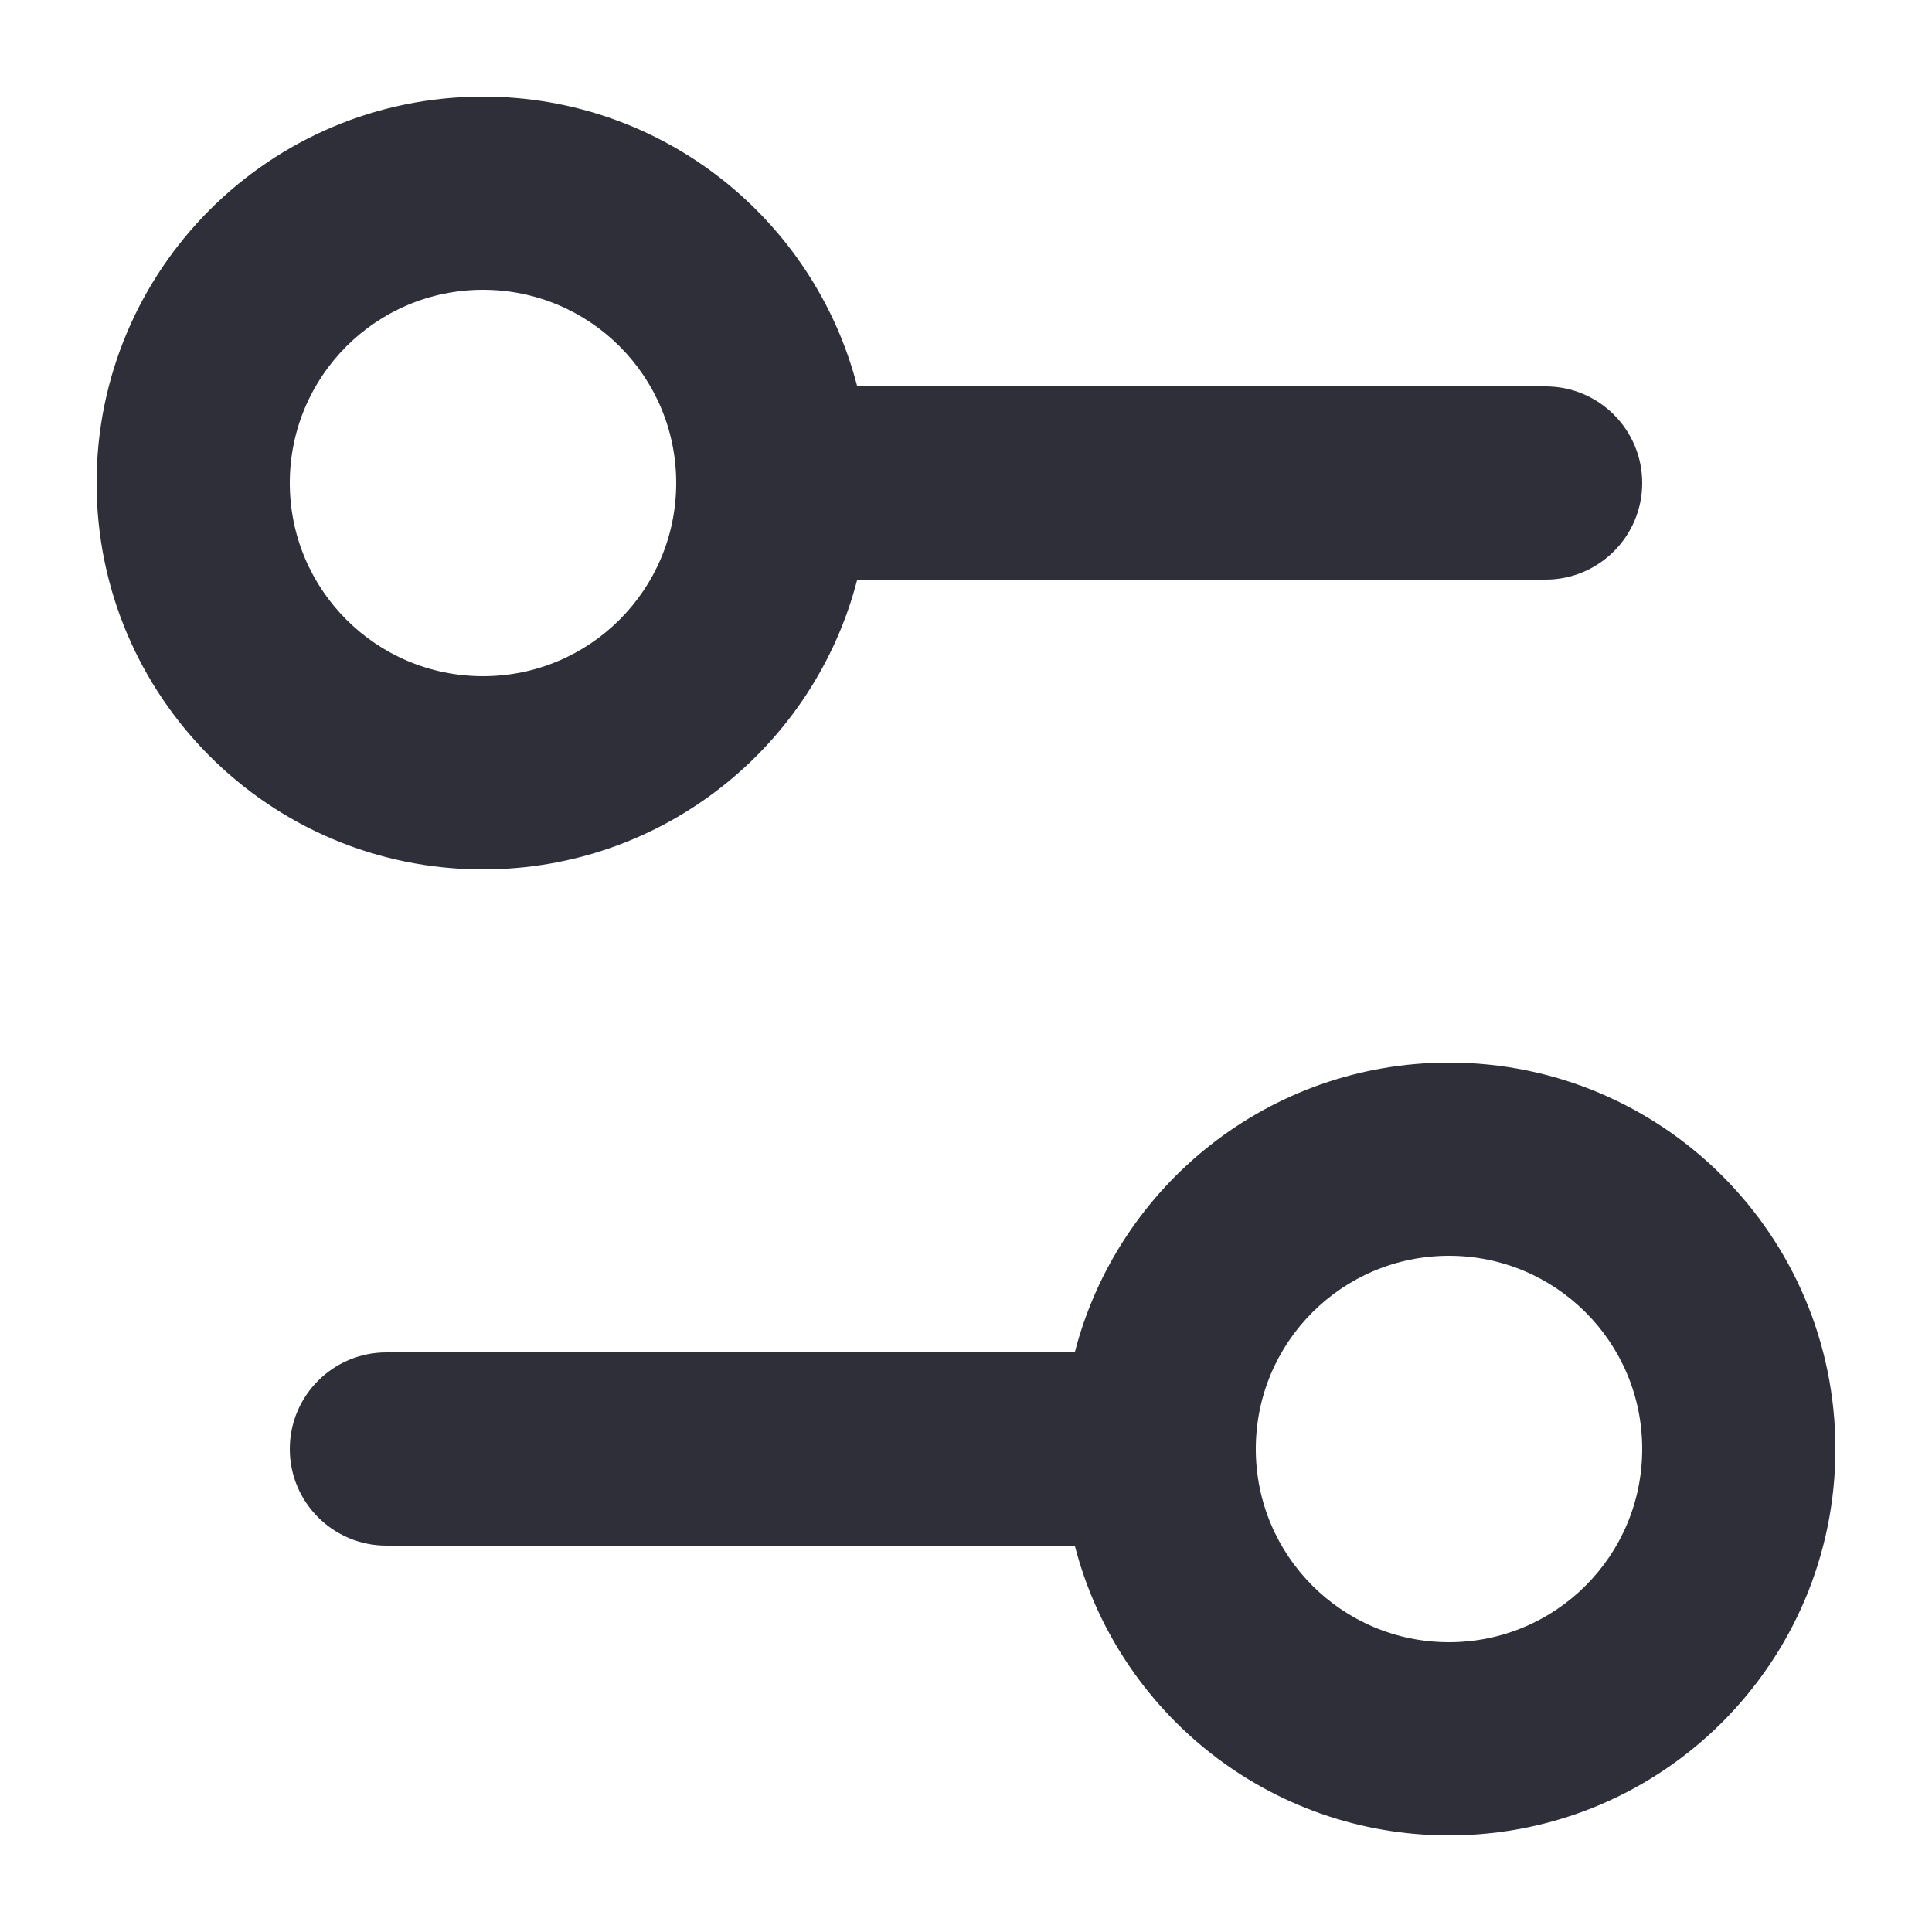 <svg width="20" height="20" viewBox="0 0 20 20" fill="none" xmlns="http://www.w3.org/2000/svg">
<path fill-rule="evenodd" clip-rule="evenodd" d="M5 9C2.791 9 1 7.209 1 5C1 2.791 2.791 1 5 1C6.864 1 8.43 2.275 8.874 4H16C16.552 4 17 4.448 17 5C17 5.552 16.552 6 16 6H8.874C8.43 7.725 6.864 9 5 9ZM15 11C17.209 11 19 12.791 19 15C19 17.209 17.209 19 15 19C13.136 19 11.57 17.725 11.126 16H4C3.448 16 3 15.552 3 15C3 14.448 3.448 14 4 14H11.126C11.57 12.275 13.136 11 15 11ZM15 17C16.105 17 17 16.105 17 15C17 13.895 16.105 13 15 13C13.895 13 13 13.895 13 15C13 16.105 13.895 17 15 17ZM5 7C6.105 7 7 6.105 7 5C7 3.895 6.105 3 5 3C3.895 3 3 3.895 3 5C3 6.105 3.895 7 5 7Z" fill="#2E2F38"/>
</svg>
